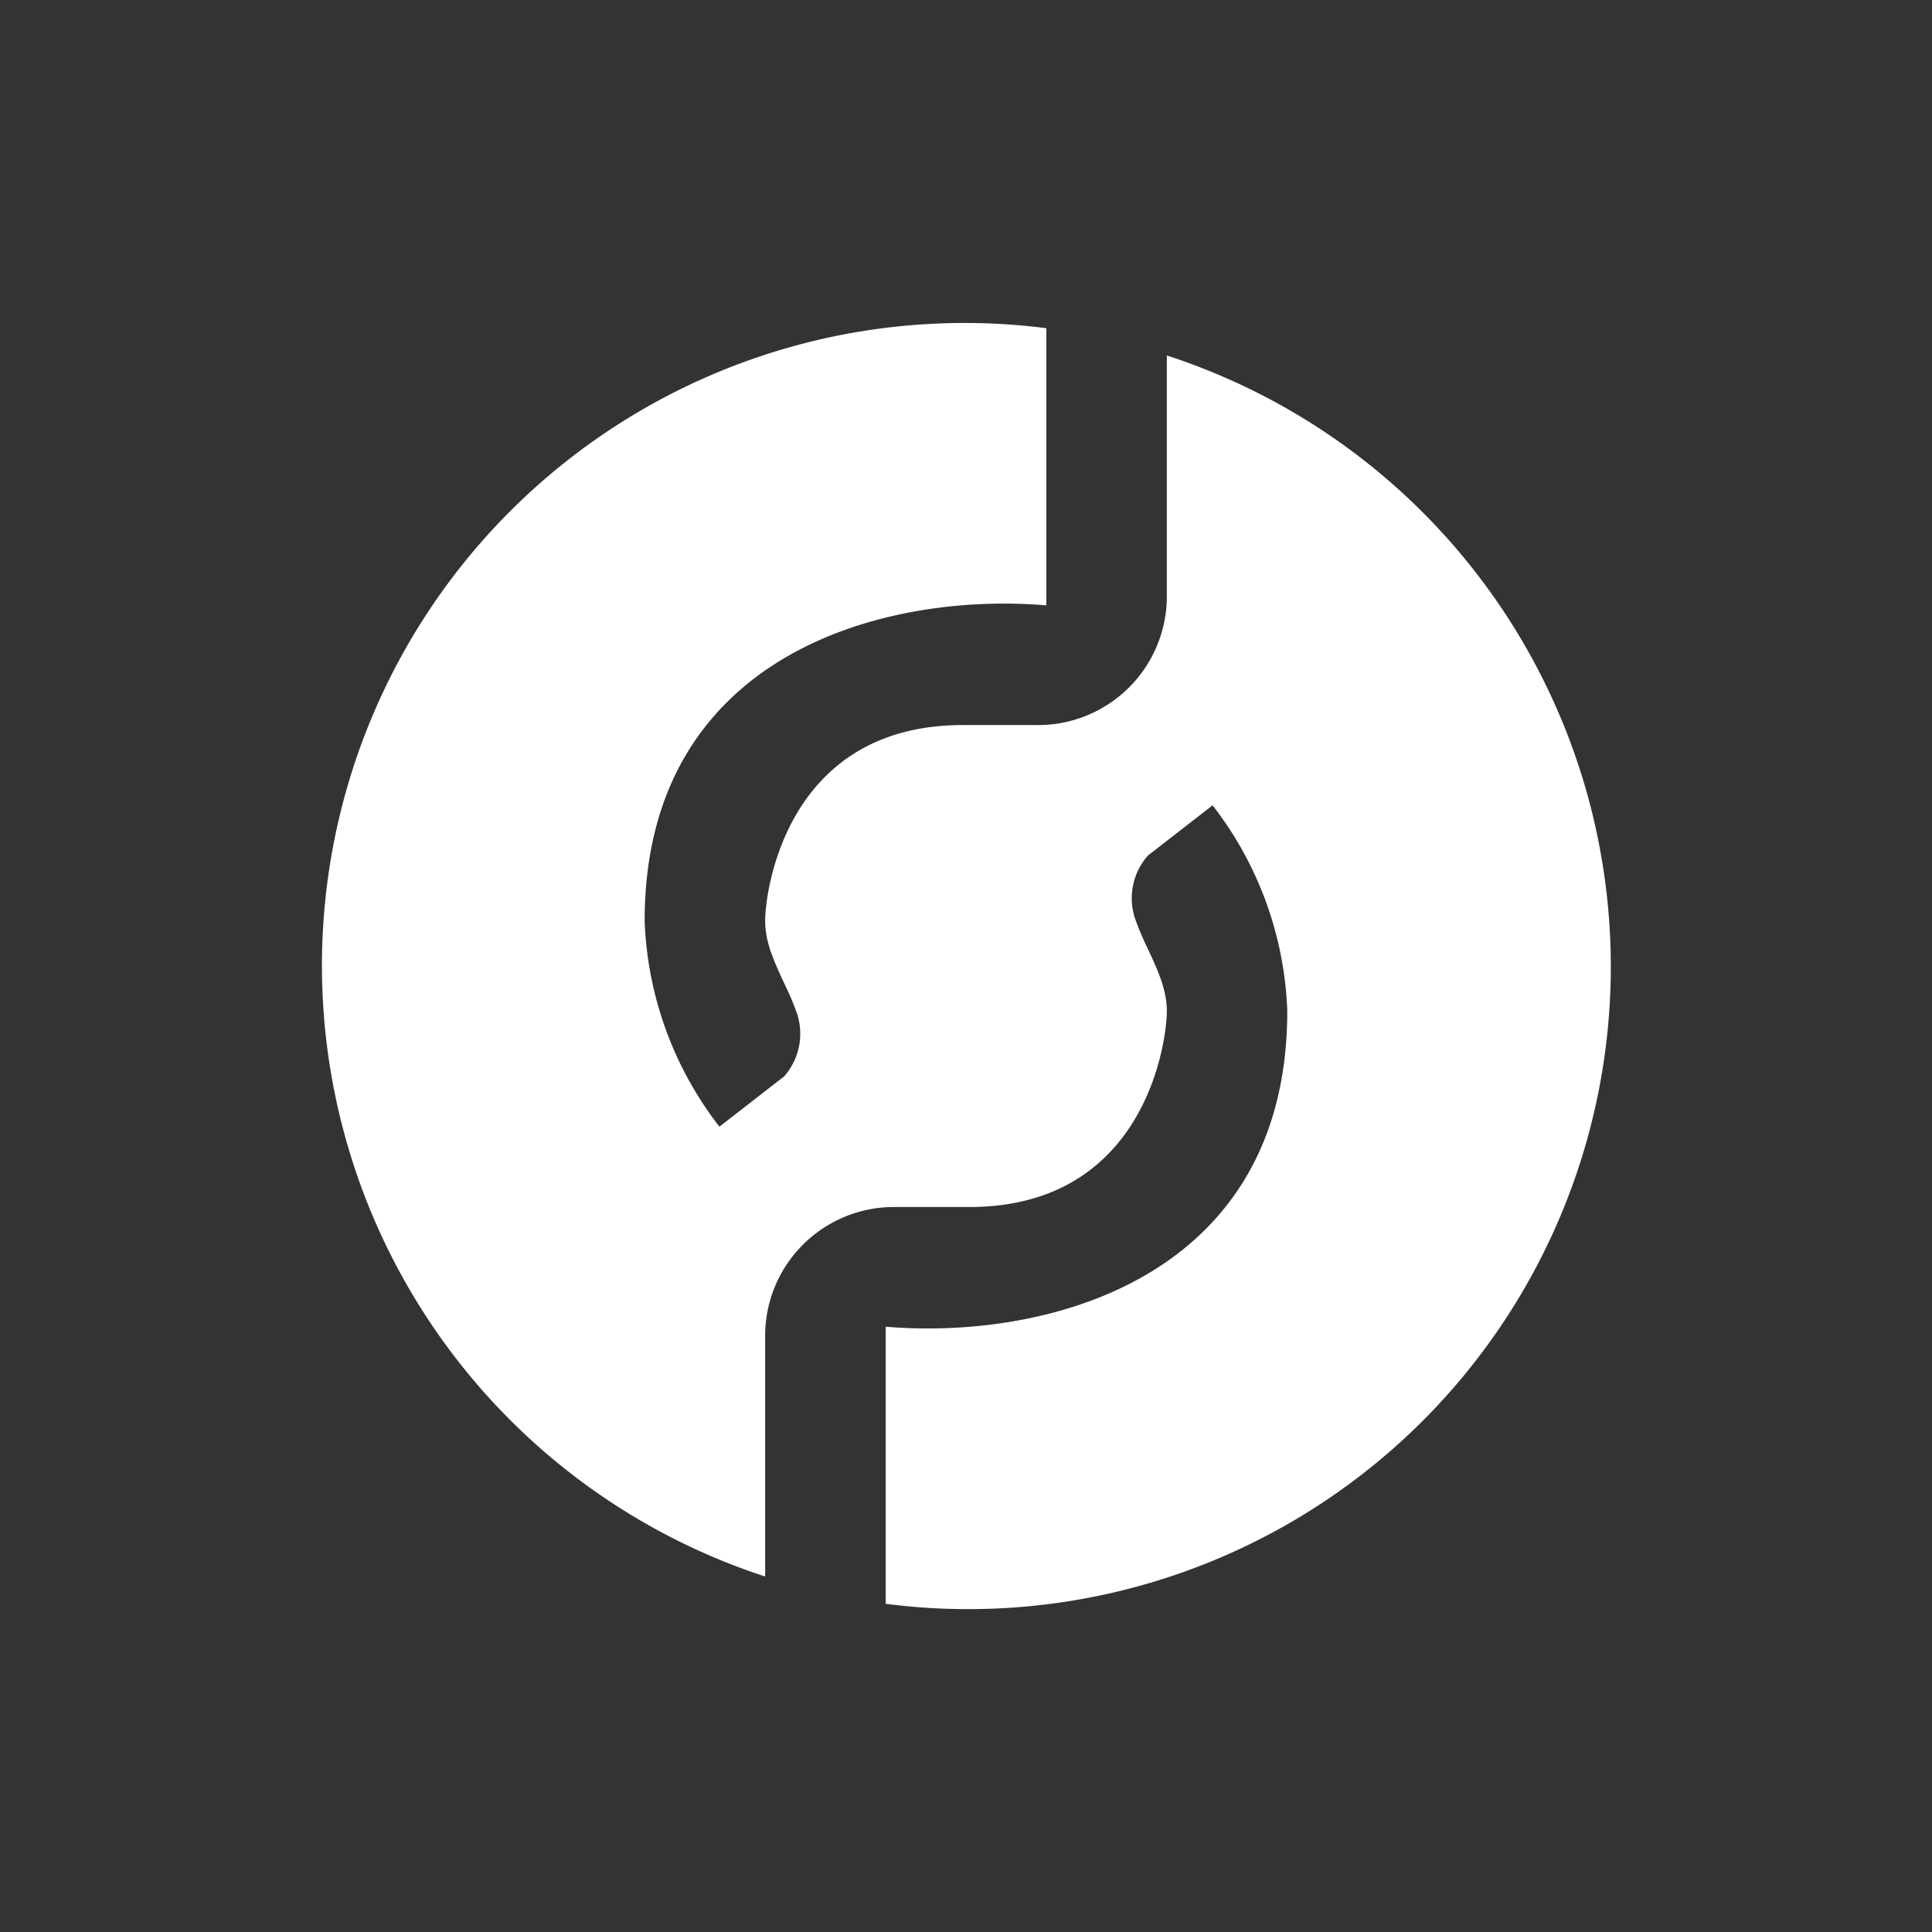 <svg xmlns="http://www.w3.org/2000/svg" width="24" height="24" fill="none" viewBox="0 0 24 24">
    <rect x="0" y="0" width="24" height="24" fill="#333333" stroke="none"/>
    <path fill="#fff" d="M8.008 11.441c0-3.313 2.97-4.091 4.99-3.921V4.077a7.983 7.983 0 0 0-3.493 15.507v-2.979a1.6 1.6 0 0 1 1.622-1.611h.913c2.19 0 2.455-2.06 2.455-2.435 0-.254-.105-.489-.225-.748a4 4 0 0 1-.17-.4.8.8 0 0 1 .16-.783l.803-.624a4.42 4.42 0 0 1 .928 2.555c0 3.313-2.968 4.091-4.989 3.922v3.442a7.982 7.982 0 0 0 3.493-15.507v2.979a1.6 1.6 0 0 1-1.622 1.612h-.913c-2.19 0-2.455 2.06-2.455 2.434 0 .255.105.49.225.749.06.125.12.254.17.399a.8.8 0 0 1-.16.783l-.803.624a4.43 4.43 0 0 1-.929-2.555"/>
</svg>
